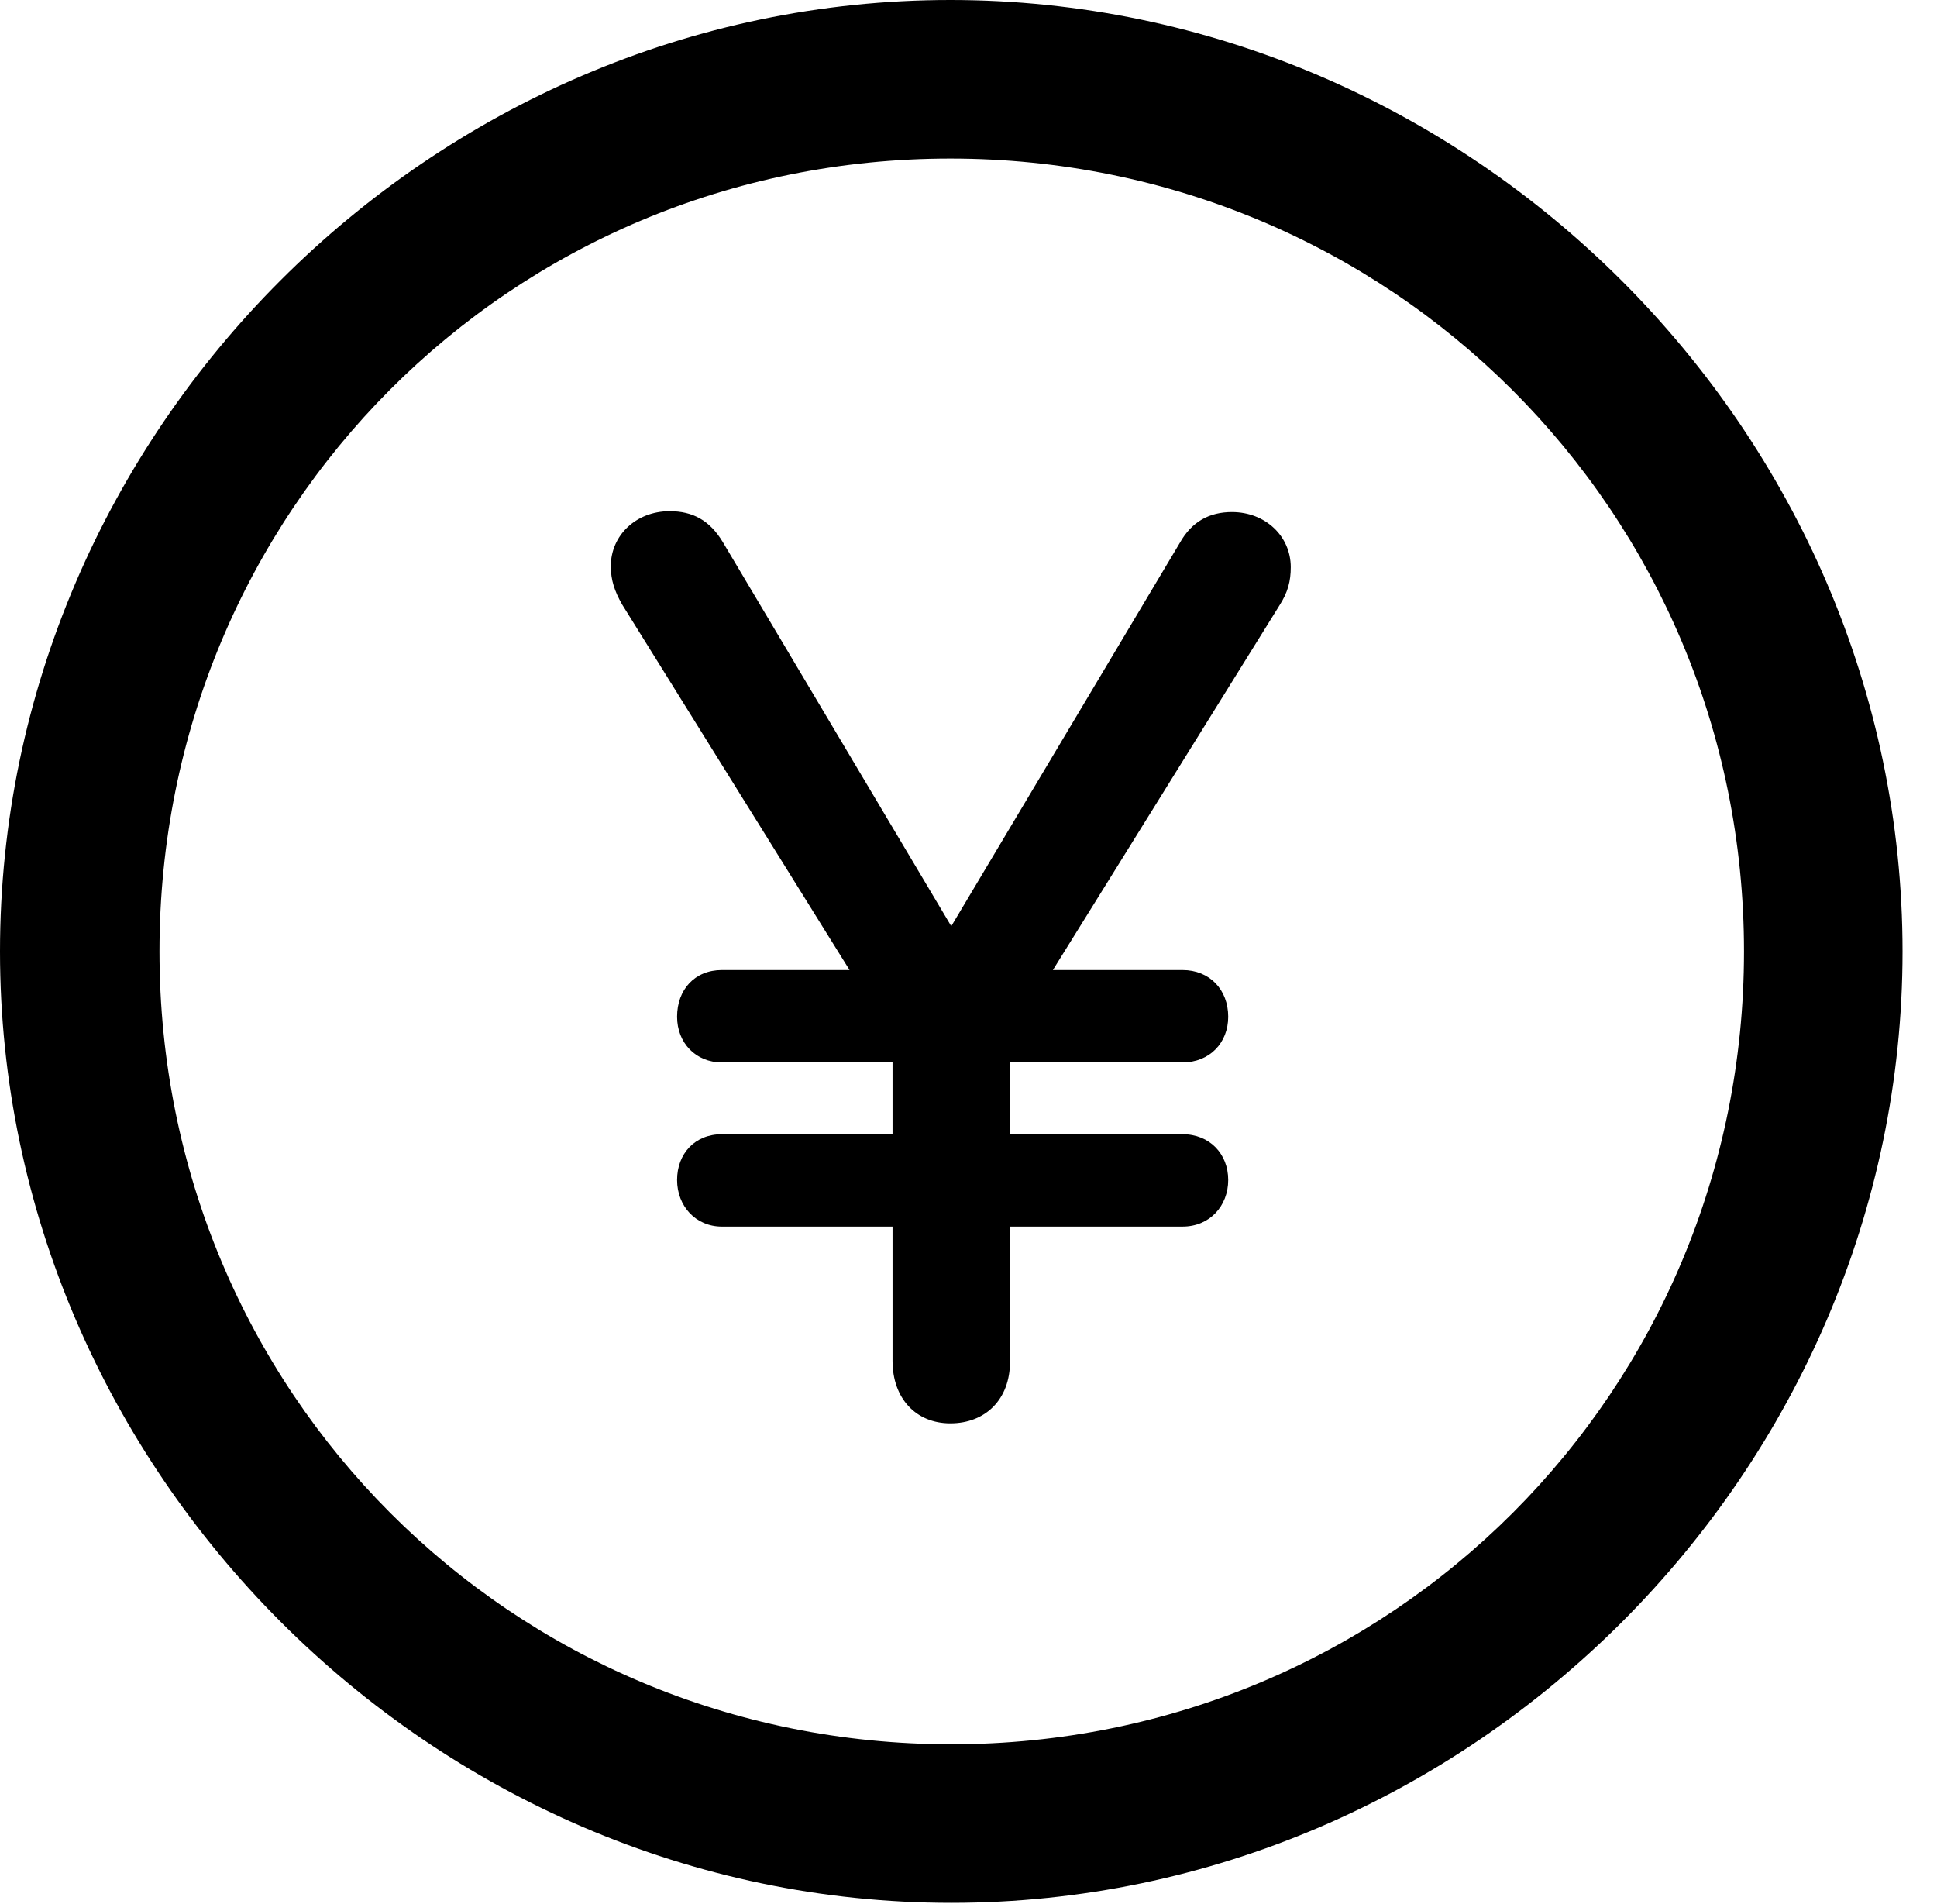 <svg version="1.1" xmlns="http://www.w3.org/2000/svg" xmlns:xlink="http://www.w3.org/1999/xlink" width="20.283" height="19.932" viewBox="0 0 20.283 19.932">
 <g>
  <rect height="19.932" opacity="0" width="20.283" x="0" y="0"/>
  <path d="M9.961 19.922C15.41 19.922 19.922 15.4 19.922 9.961C19.922 4.512 15.4 0 9.951 0C4.512 0 0 4.512 0 9.961C0 15.4 4.521 19.922 9.961 19.922ZM9.961 18.262C5.352 18.262 1.67 14.57 1.67 9.961C1.67 5.352 5.342 1.66 9.951 1.66C14.56 1.66 18.262 5.352 18.262 9.961C18.262 14.57 14.57 18.262 9.961 18.262Z" fill="currentColor"/>
  <path d="M9.951 14.902C10.322 14.902 10.576 14.648 10.576 14.258L10.576 12.842L12.383 12.842C12.666 12.842 12.861 12.627 12.861 12.354C12.861 12.08 12.666 11.875 12.383 11.875L10.576 11.875L10.576 11.123L12.383 11.123C12.666 11.123 12.861 10.918 12.861 10.645C12.861 10.361 12.666 10.156 12.383 10.156L11.025 10.156L13.398 6.338C13.486 6.201 13.516 6.084 13.516 5.938C13.516 5.615 13.252 5.361 12.9 5.361C12.666 5.361 12.48 5.459 12.354 5.684L9.961 9.697L7.568 5.674C7.432 5.449 7.256 5.352 7.012 5.352C6.66 5.352 6.396 5.605 6.396 5.928C6.396 6.074 6.436 6.191 6.514 6.328L8.896 10.156L7.559 10.156C7.275 10.156 7.09 10.361 7.09 10.645C7.09 10.918 7.285 11.123 7.559 11.123L9.346 11.123L9.346 11.875L7.559 11.875C7.275 11.875 7.09 12.08 7.09 12.354C7.09 12.627 7.285 12.842 7.559 12.842L9.346 12.842L9.346 14.248C9.346 14.639 9.59 14.902 9.951 14.902Z" fill="currentColor"/>
 </g>
</svg>

